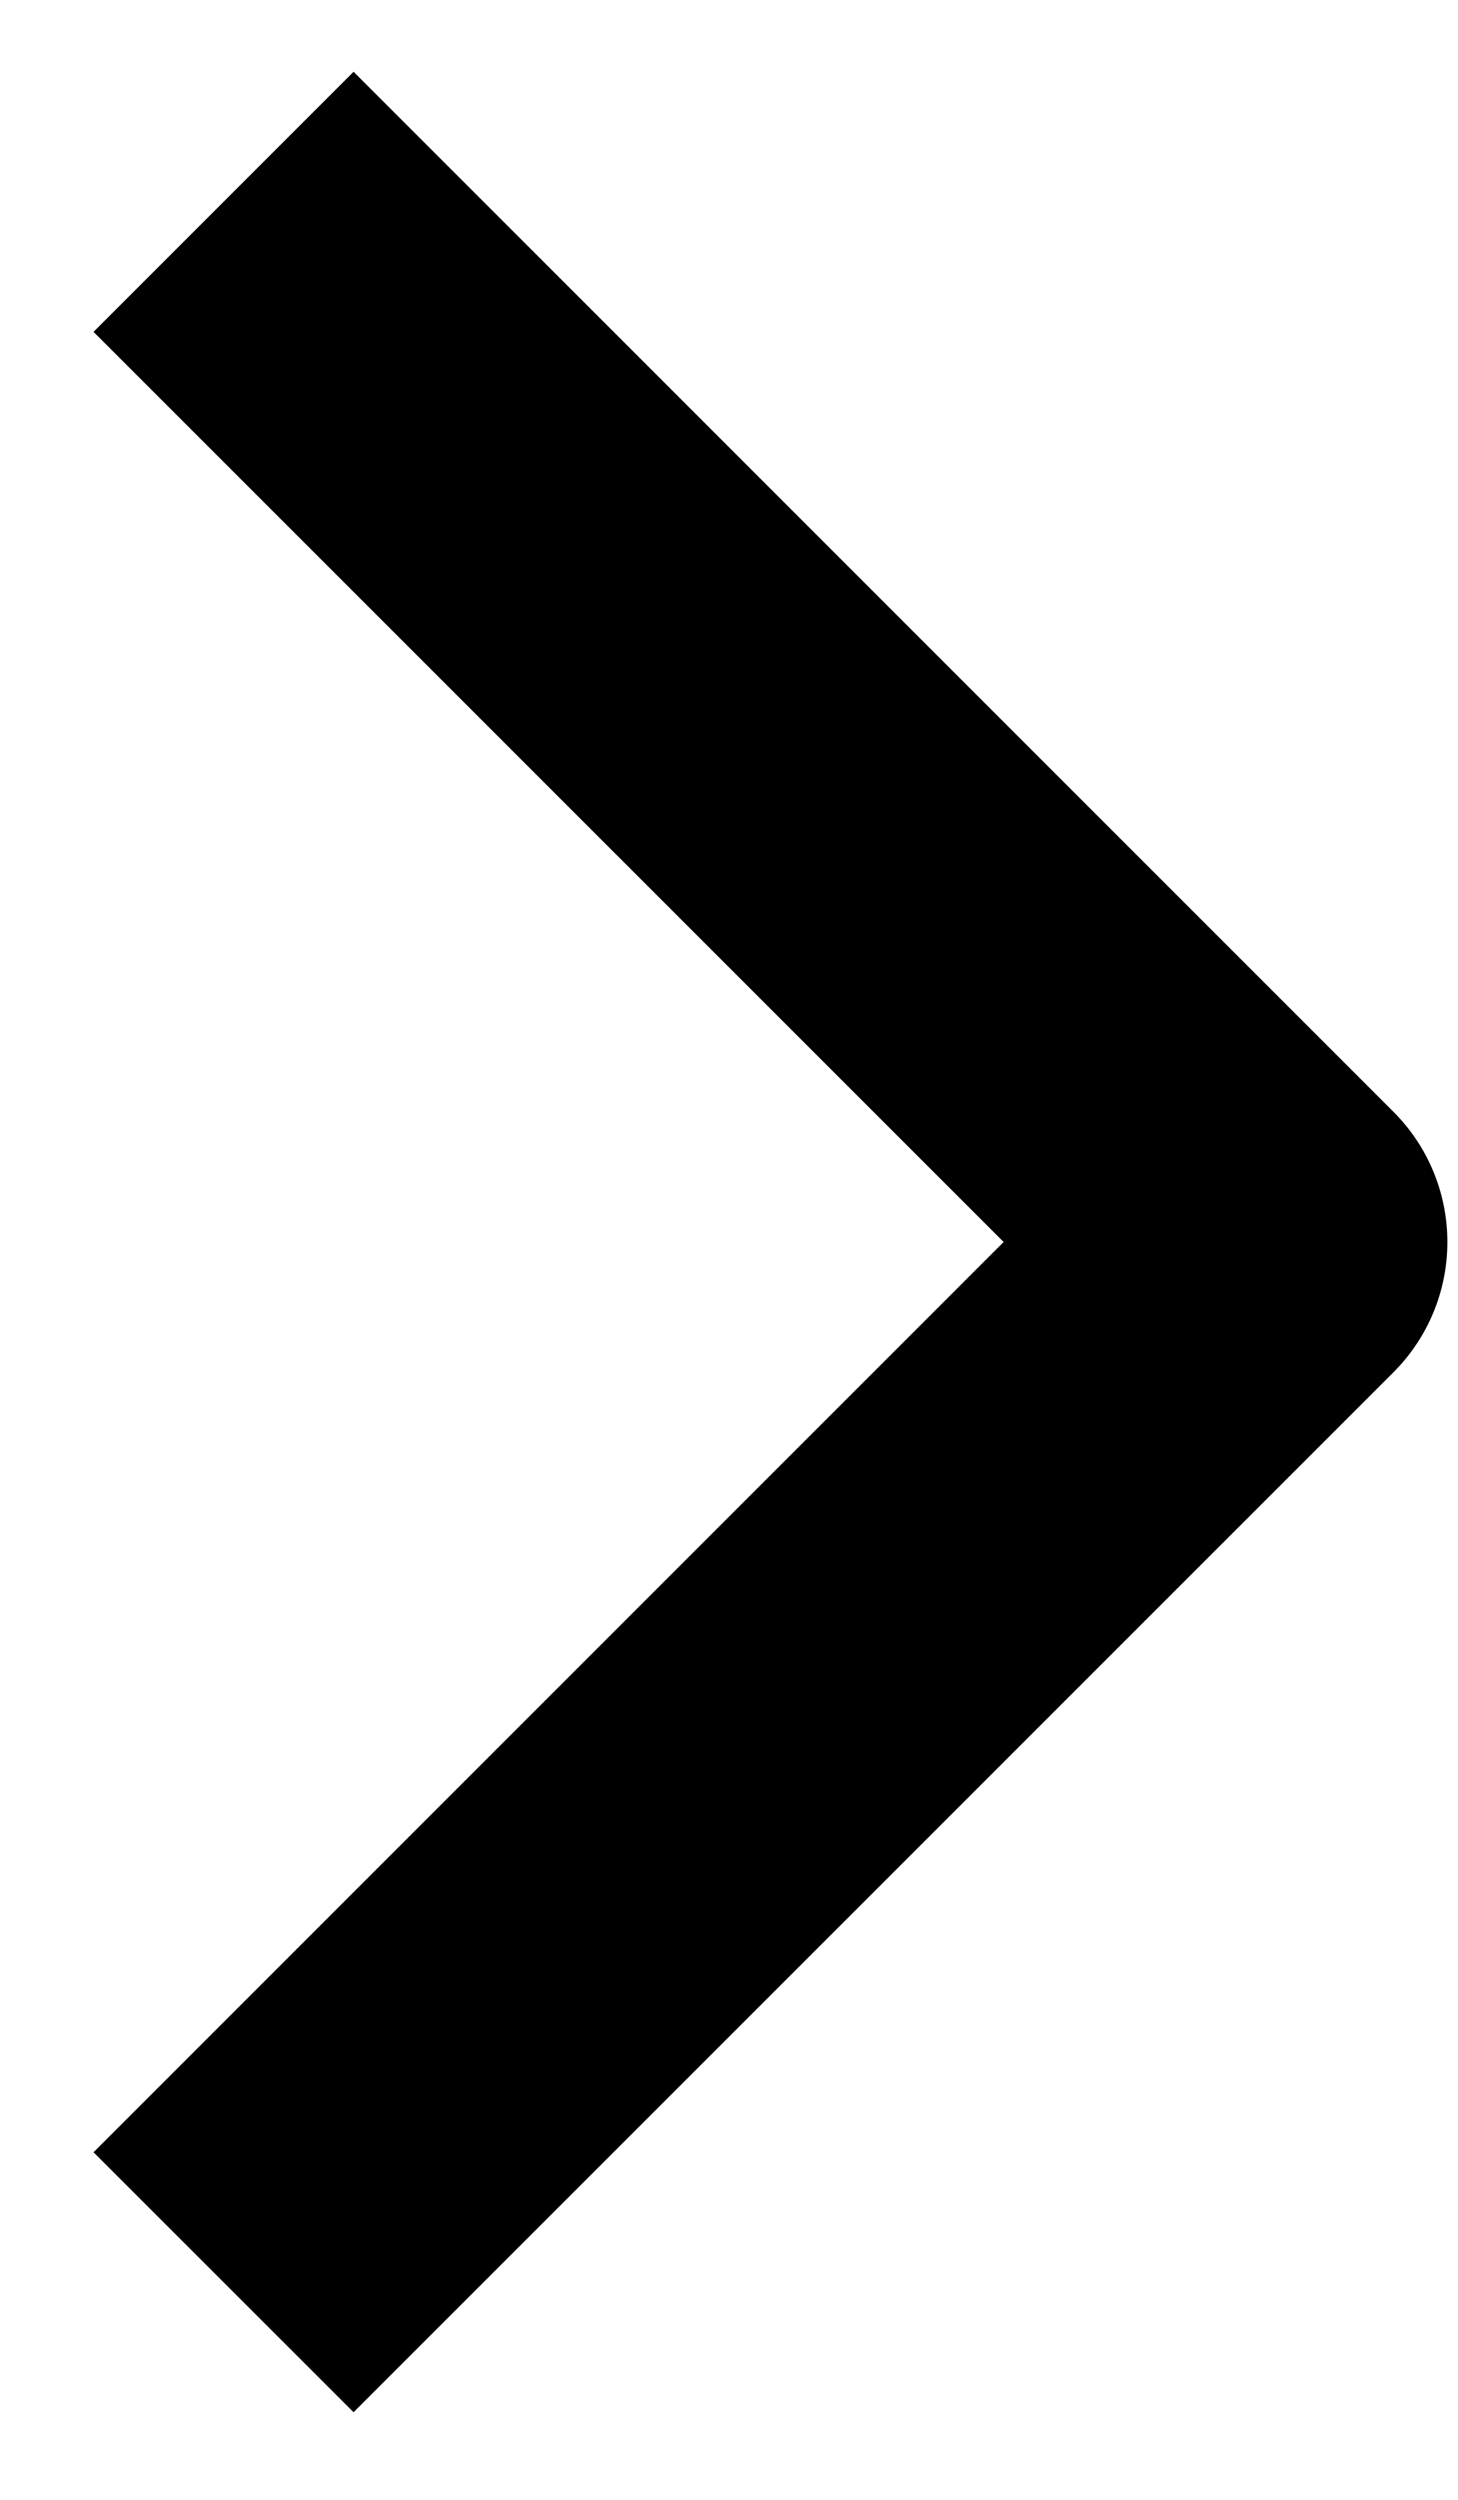 <svg width="14" height="24" viewBox="0 0 14 24" fill="none" xmlns="http://www.w3.org/2000/svg">
<path fill-rule="evenodd" clip-rule="evenodd" d="M13.382 13.173L3.395 23.159L0.898 20.663L9.637 11.924L0.898 3.186L3.395 0.689L13.382 10.676C13.713 11.007 13.898 11.456 13.898 11.924C13.898 12.393 13.713 12.841 13.382 13.173Z" fill="black"/>
</svg>
